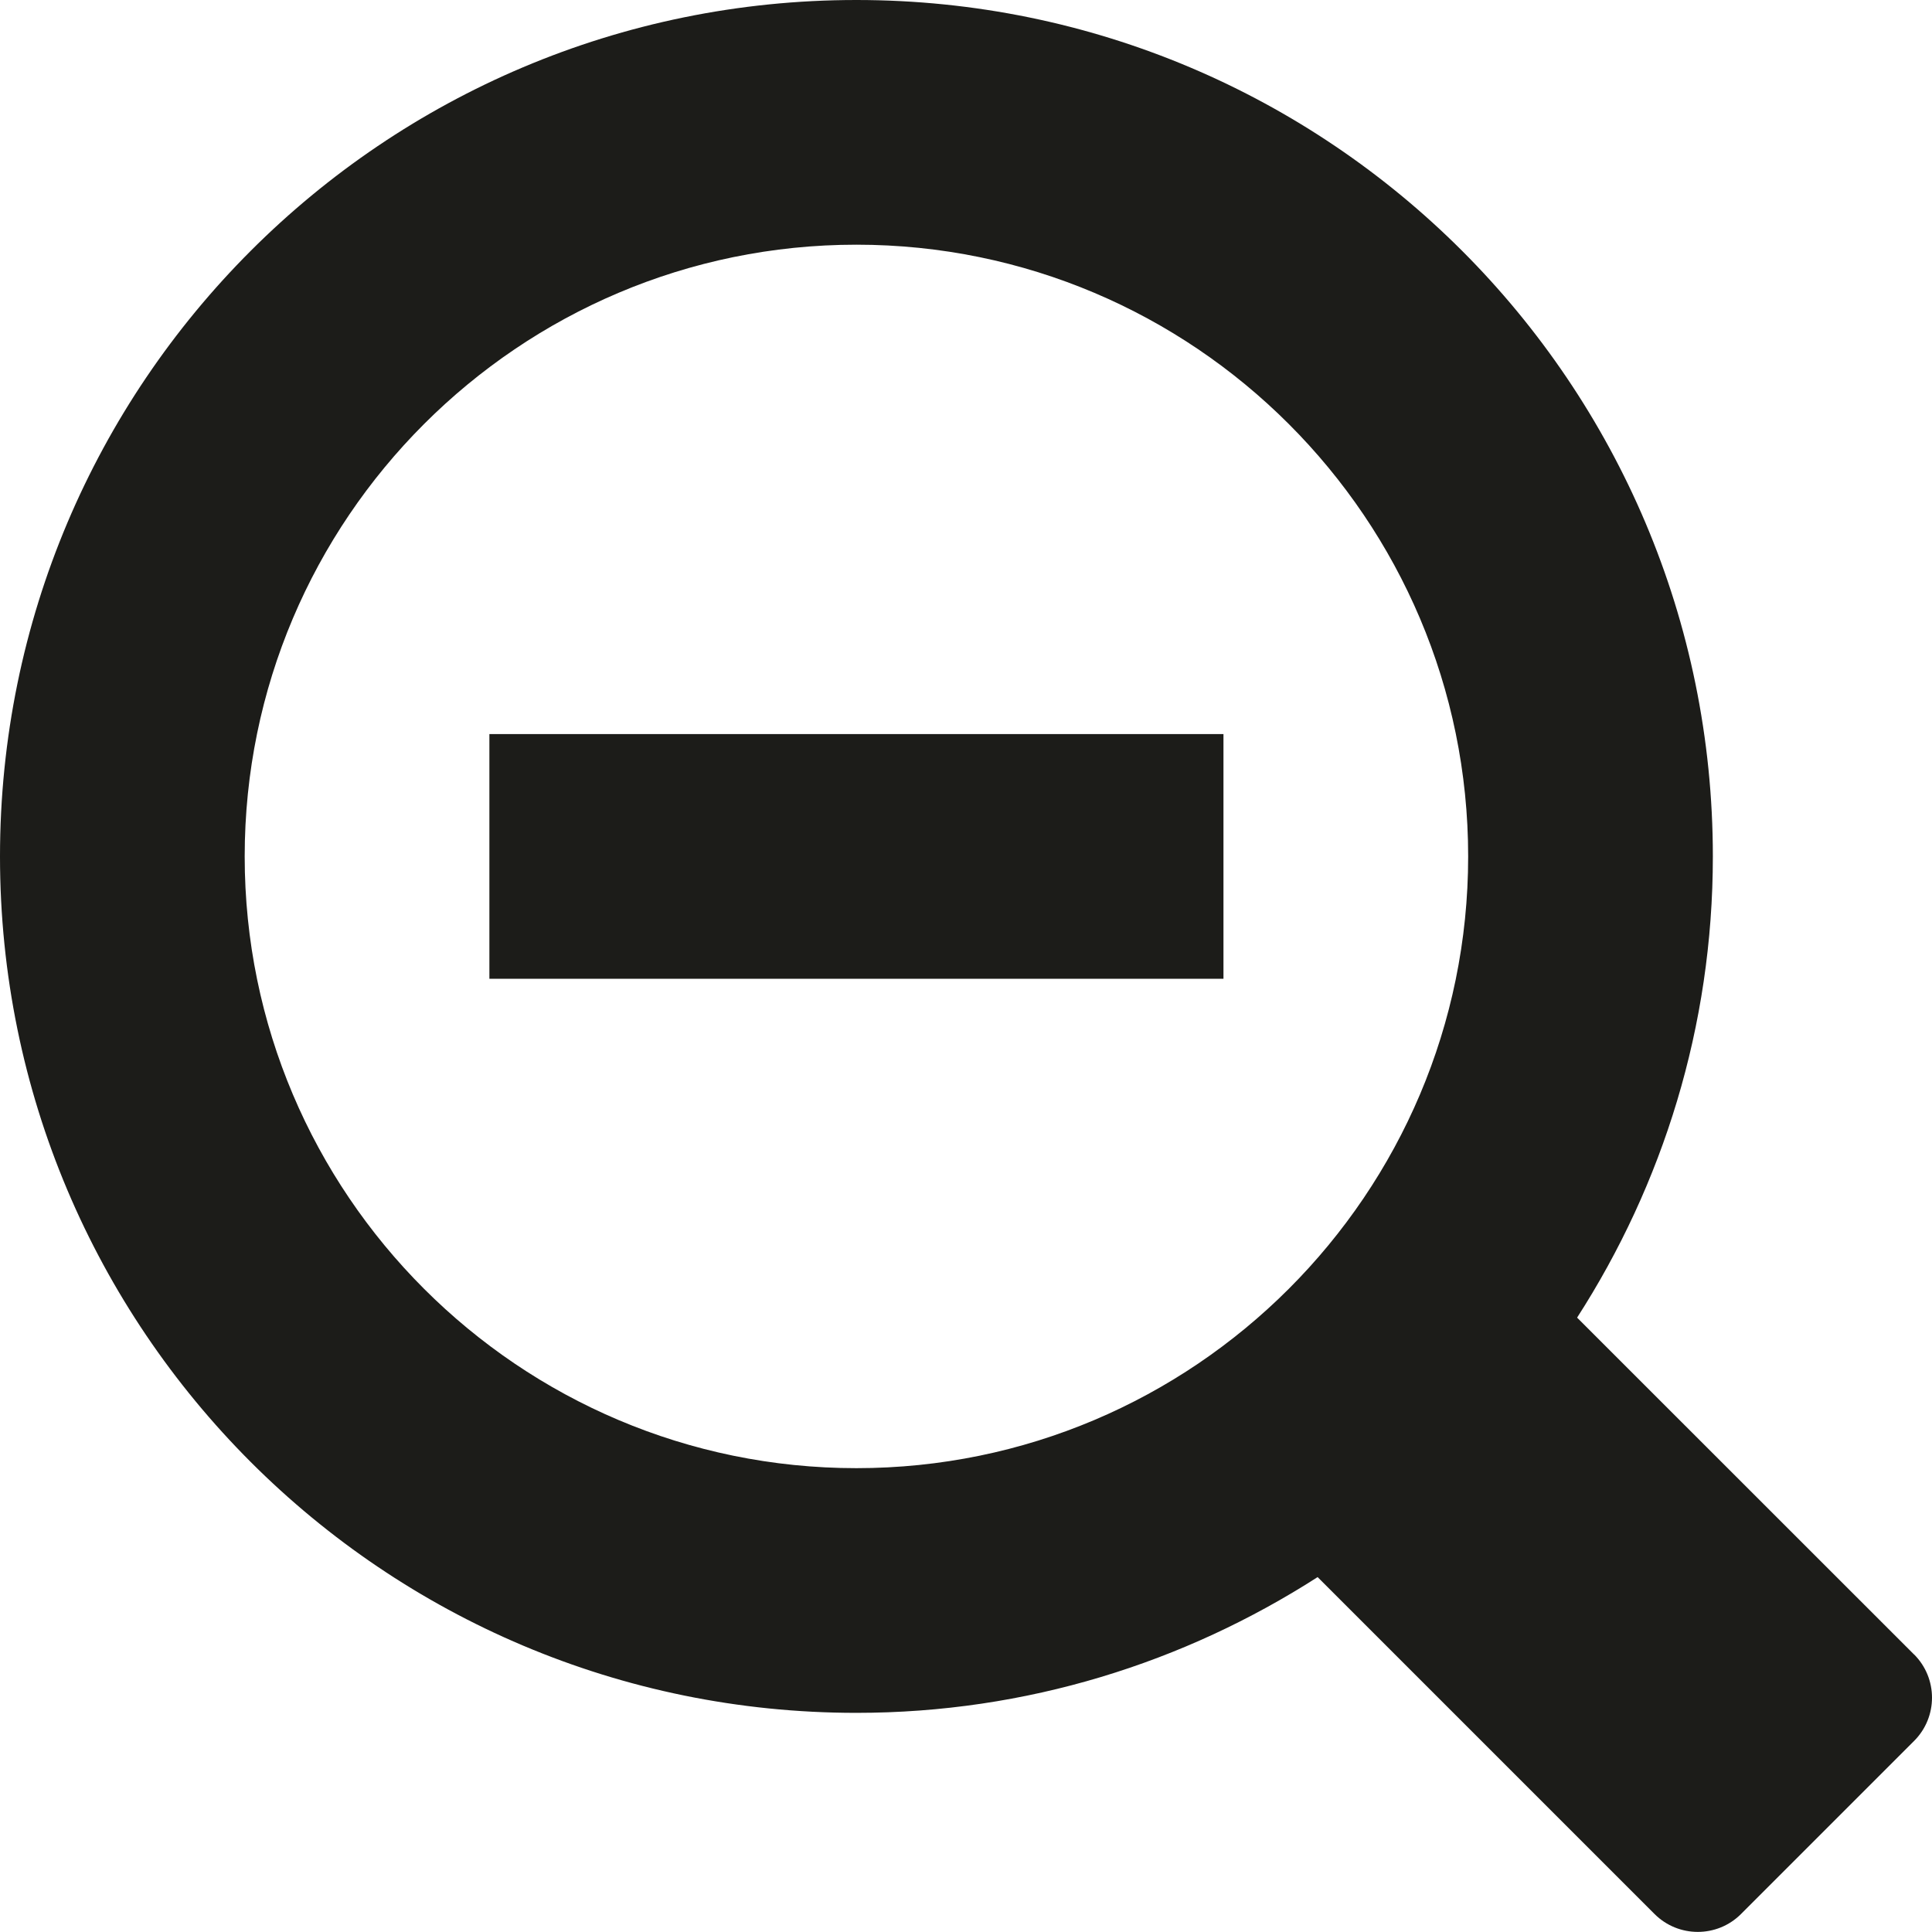<?xml version="1.0" encoding="UTF-8" standalone="no"?>
<!-- Created with Inkscape (http://www.inkscape.org/) -->

<svg
   xmlns:dc="http://purl.org/dc/elements/1.1/"
   xmlns:cc="http://creativecommons.org/ns#"
   xmlns:rdf="http://www.w3.org/1999/02/22-rdf-syntax-ns#"
   xmlns:svg="http://www.w3.org/2000/svg"
   xmlns="http://www.w3.org/2000/svg"
   xmlns:sodipodi="http://sodipodi.sourceforge.net/DTD/sodipodi-0.dtd"
   xmlns:inkscape="http://www.inkscape.org/namespaces/inkscape"
   height="19.739"
   width="19.739"
   viewBox="0 0 19.739 19.739"
   id="svg6070"
   version="1.1"
   inkscape:version="0.91 r13725"
   sodipodi:docname="zoom-minus.svg">
  <defs
     id="defs6076" />
  <sodipodi:namedview
     pagecolor="#ffffff"
     bordercolor="#666666"
     borderopacity="1"
     objecttolerance="10"
     gridtolerance="10"
     guidetolerance="10"
     inkscape:pageopacity="0"
     inkscape:pageshadow="2"
     inkscape:window-width="1549"
     inkscape:window-height="939"
     id="namedview6074"
     showgrid="false"
     inkscape:zoom="10.148731"
     inkscape:cx="1.9221507"
     inkscape:cy="9.6616121"
     inkscape:window-x="571"
     inkscape:window-y="373"
     inkscape:window-maximized="0"
     inkscape:current-layer="svg6070"
     fit-margin-top="0"
     fit-margin-left="0"
     fit-margin-right="0"
     fit-margin-bottom="0"
     units="px" />
  <path
     inkscape:connector-curvature="0"
     id="path336"
     d="m 5,10 7.5,0 0,-2.5 -7.5,0 z m 0,0"
     style="fill:#1c1c19;fill-opacity:1;fill-rule:nonzero;stroke:none" />
  <path
     inkscape:connector-curvature="0"
     id="path338"
     d="M 19.556,16.904 16.113,13.462 C 16.987,12.104 17.5,10.488 17.5,8.75 17.5,3.916 13.584,0 8.75,0 3.916,0 -9.5367443e-7,3.916 -9.5367443e-7,8.75 -9.5367443e-7,13.584 3.916,17.5 8.75,17.5 c 1.738,0 3.35,-0.513 4.712,-1.387 l 3.442,3.442 c 0.244,0.244 0.64,0.244 0.884,0 l 1.768,-1.768 c 0.244,-0.244 0.244,-0.64 0,-0.884 z M 8.75,15 c -3.447,0 -6.25,-2.803 -6.25,-6.25 0,-3.447 2.803,-6.25 6.25,-6.25 3.447,0 6.25,2.803 6.25,6.25 0,3.447 -2.803,6.25 -6.25,6.25"
     style="fill:#1c1c19;fill-opacity:1;fill-rule:nonzero;stroke:none" />
</svg>
